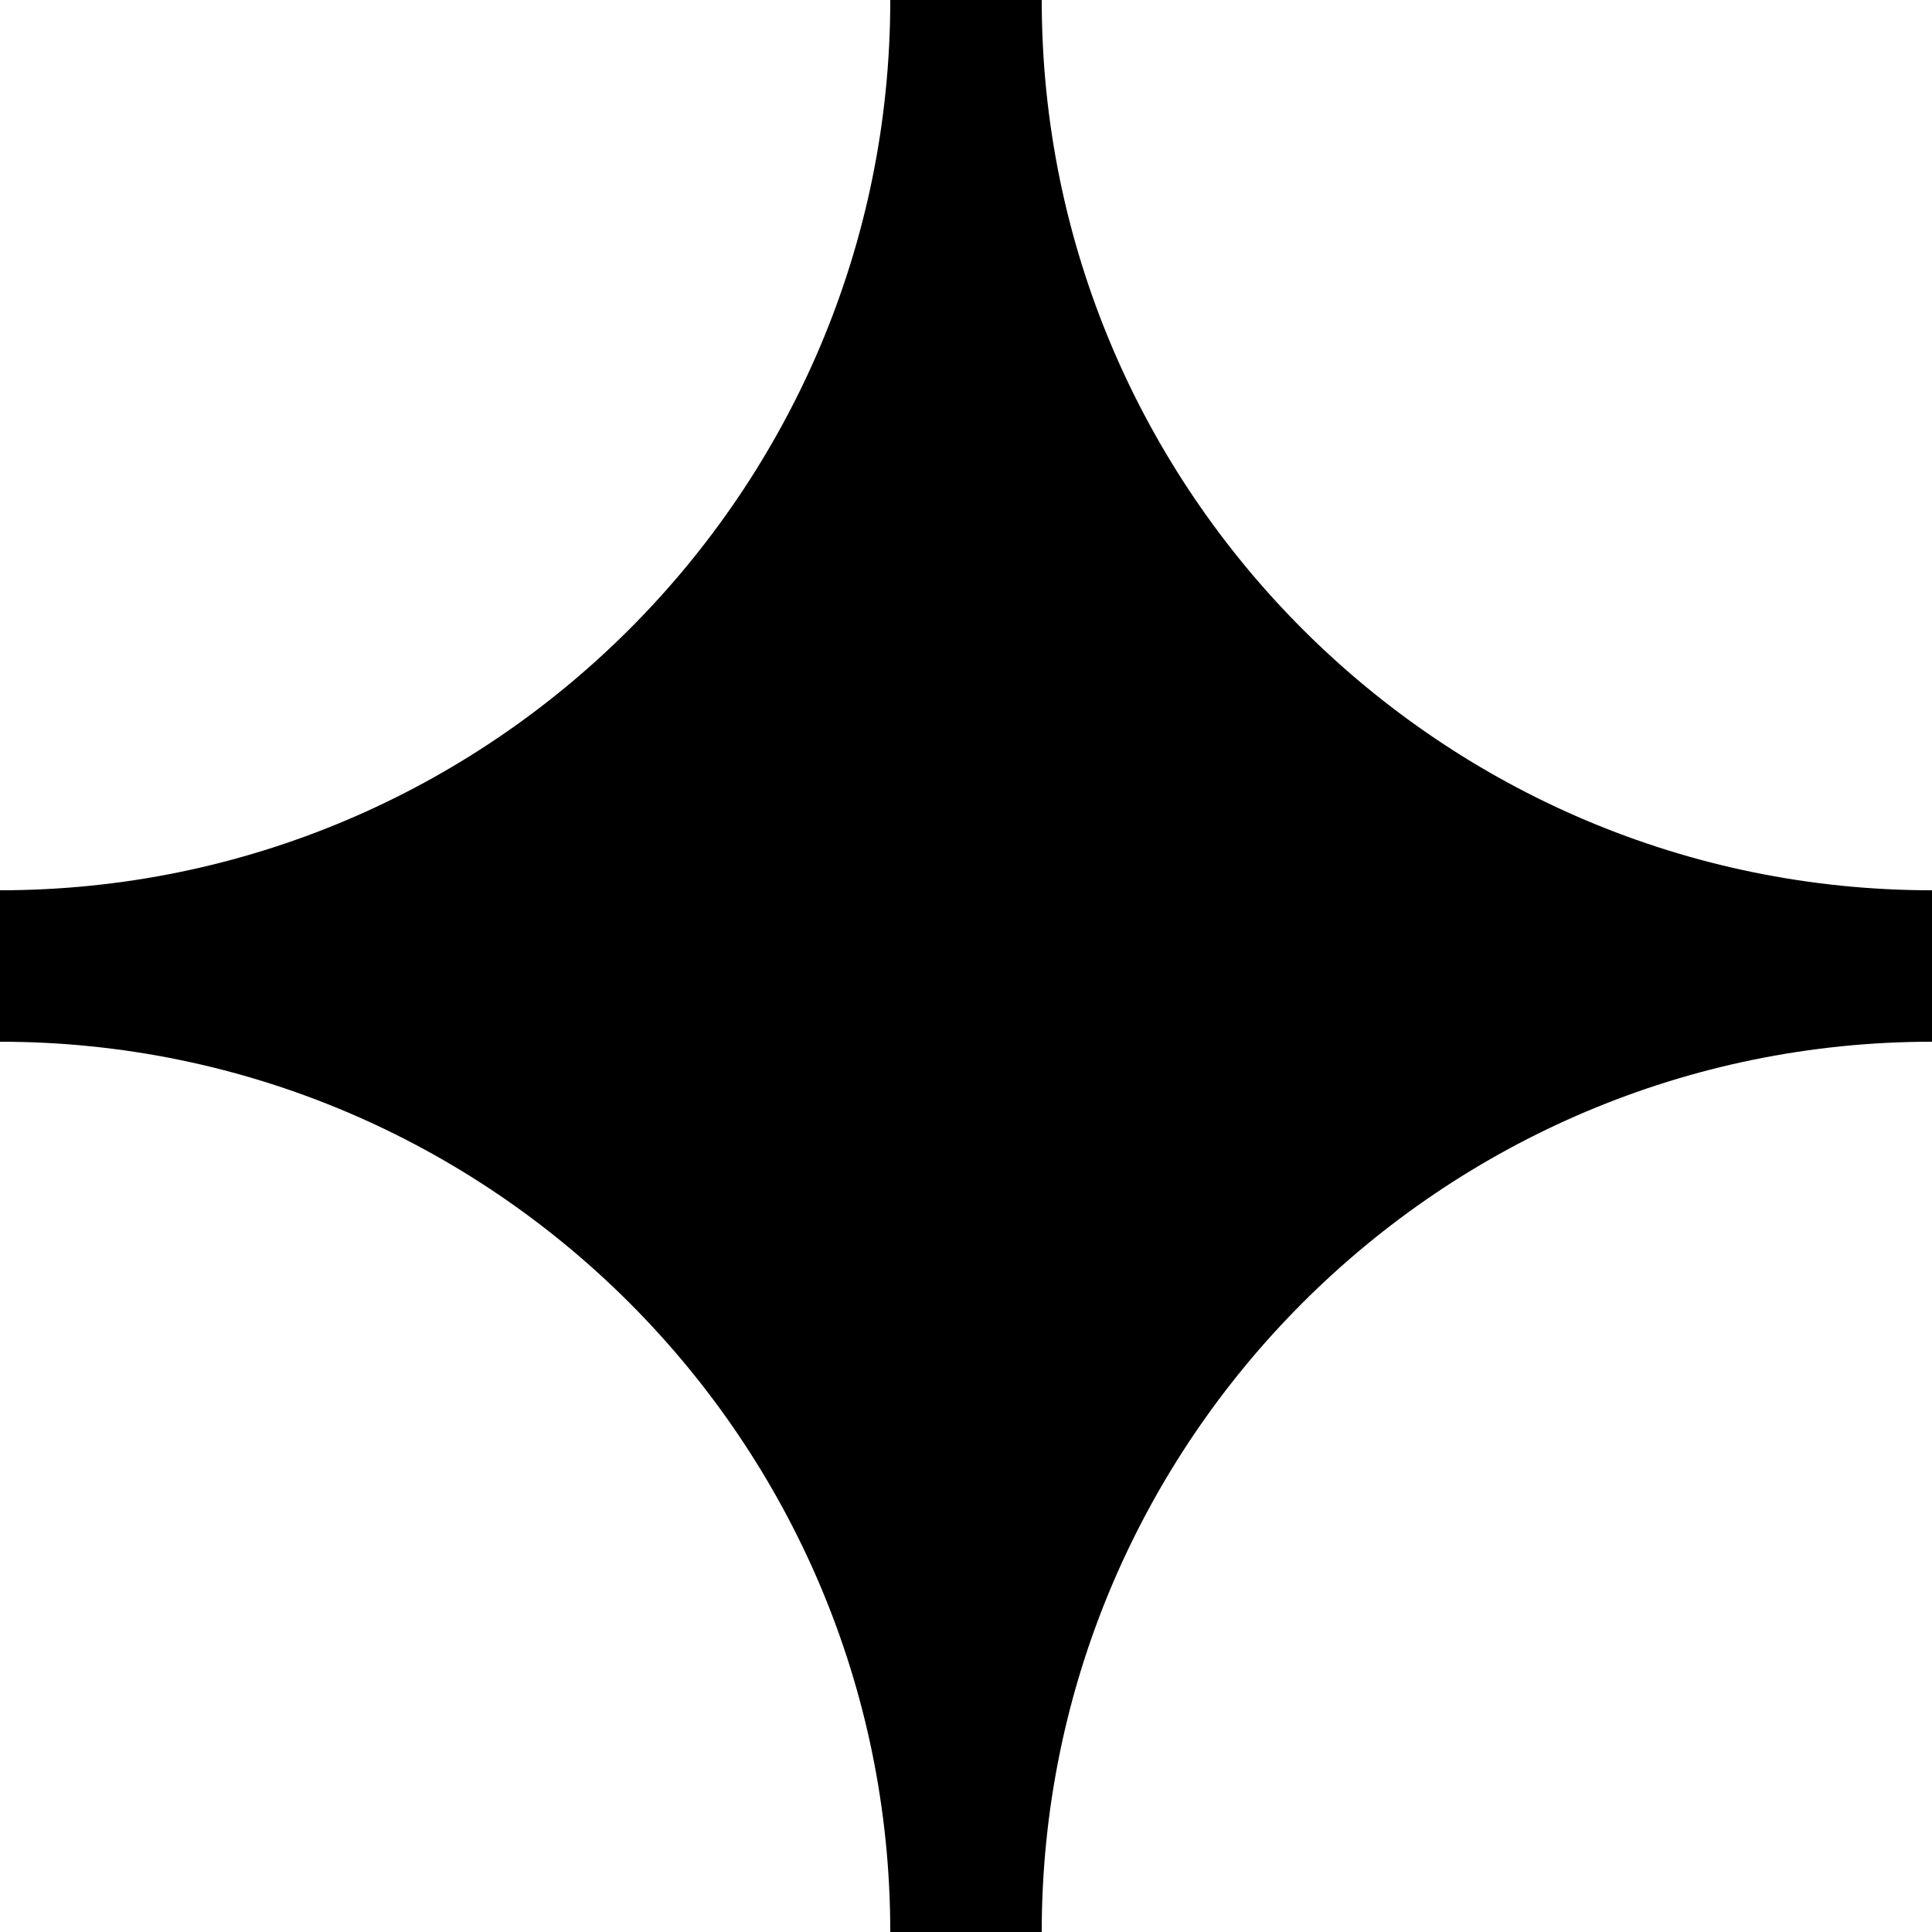 <svg xmlns="http://www.w3.org/2000/svg" fill="currentColor" class="icon icon-etoile-4" viewBox="0 0 17.86 17.86"><path  d="M17.86 8.93v-.7c-4.54 0-8.23-3.69-8.23-8.23h-1.4c0 4.54-3.69 8.23-8.23 8.23v1.4c4.54 0 8.23 3.69 8.23 8.23h1.4c0-4.54 3.69-8.23 8.23-8.23z"/></svg>